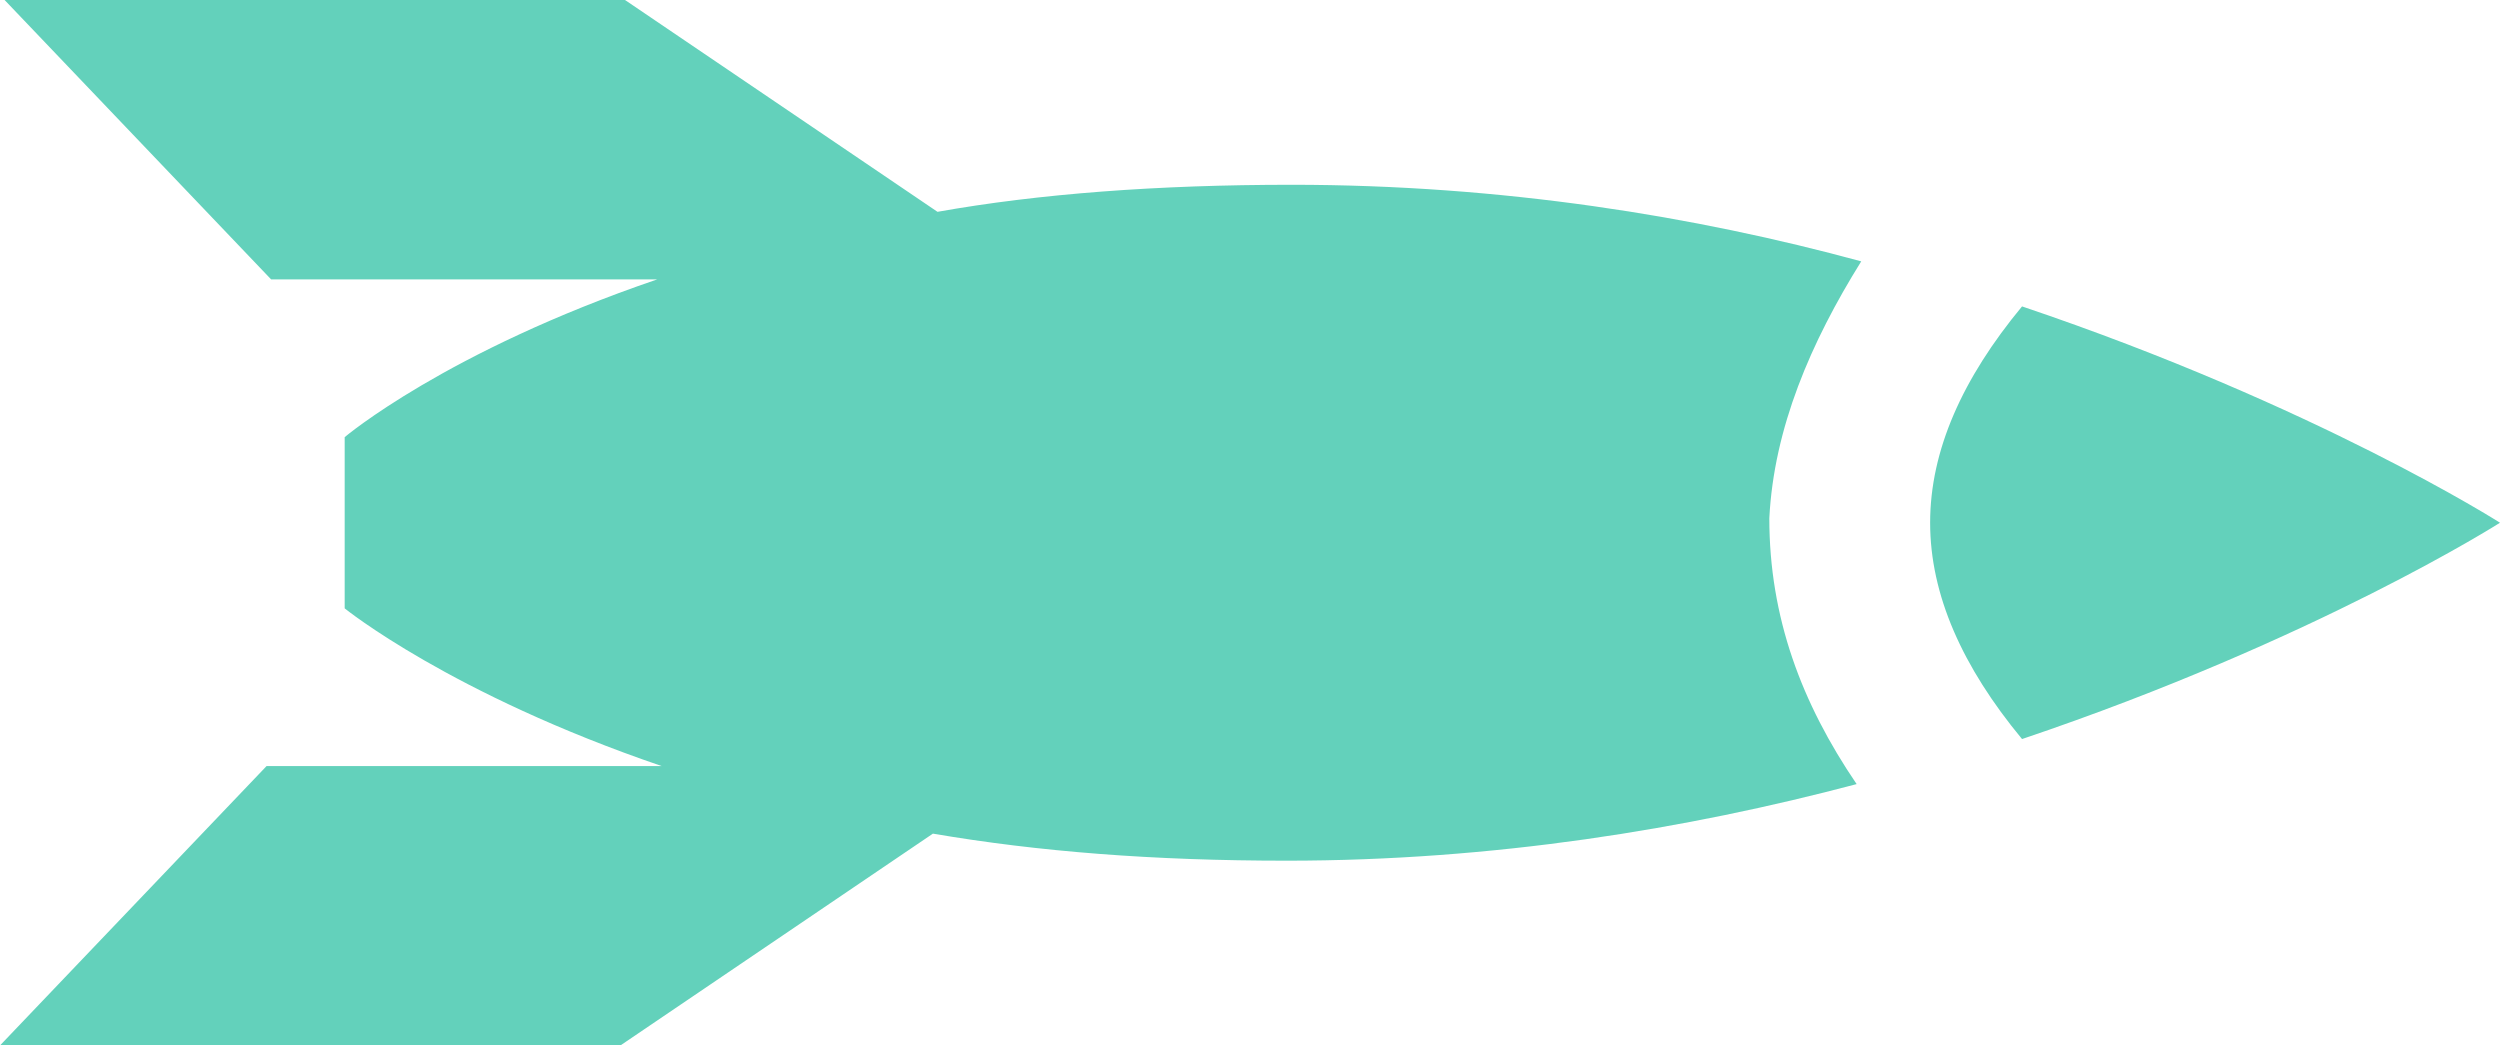 <svg width="55" height="23" viewBox="0 0 55 23" fill="none" xmlns="http://www.w3.org/2000/svg"><path d="M40.947 5.75c-3.64-.991-7.886-1.685-12.537-1.685-2.932 0-5.561.198-7.785.595L13.75 0H.101l5.864 6.147h8.493c-4.651 1.586-6.875 3.47-6.875 3.47v3.767s2.325 1.884 6.976 3.47H5.864L0 23h13.649l6.875-4.66c2.325.397 4.853.595 7.785.595 4.55 0 8.796-.694 12.537-1.685-1.213-1.784-1.921-3.668-1.921-5.849.101-1.983.91-3.866 2.022-5.651ZM44.485 6.741c-1.314 1.586-2.022 3.172-2.022 4.759 0 1.586.708 3.172 2.022 4.759C50.956 14.077 55 11.5 55 11.5s-4.044-2.578-10.515-4.759Z" fill="#63D1BB"/></svg>